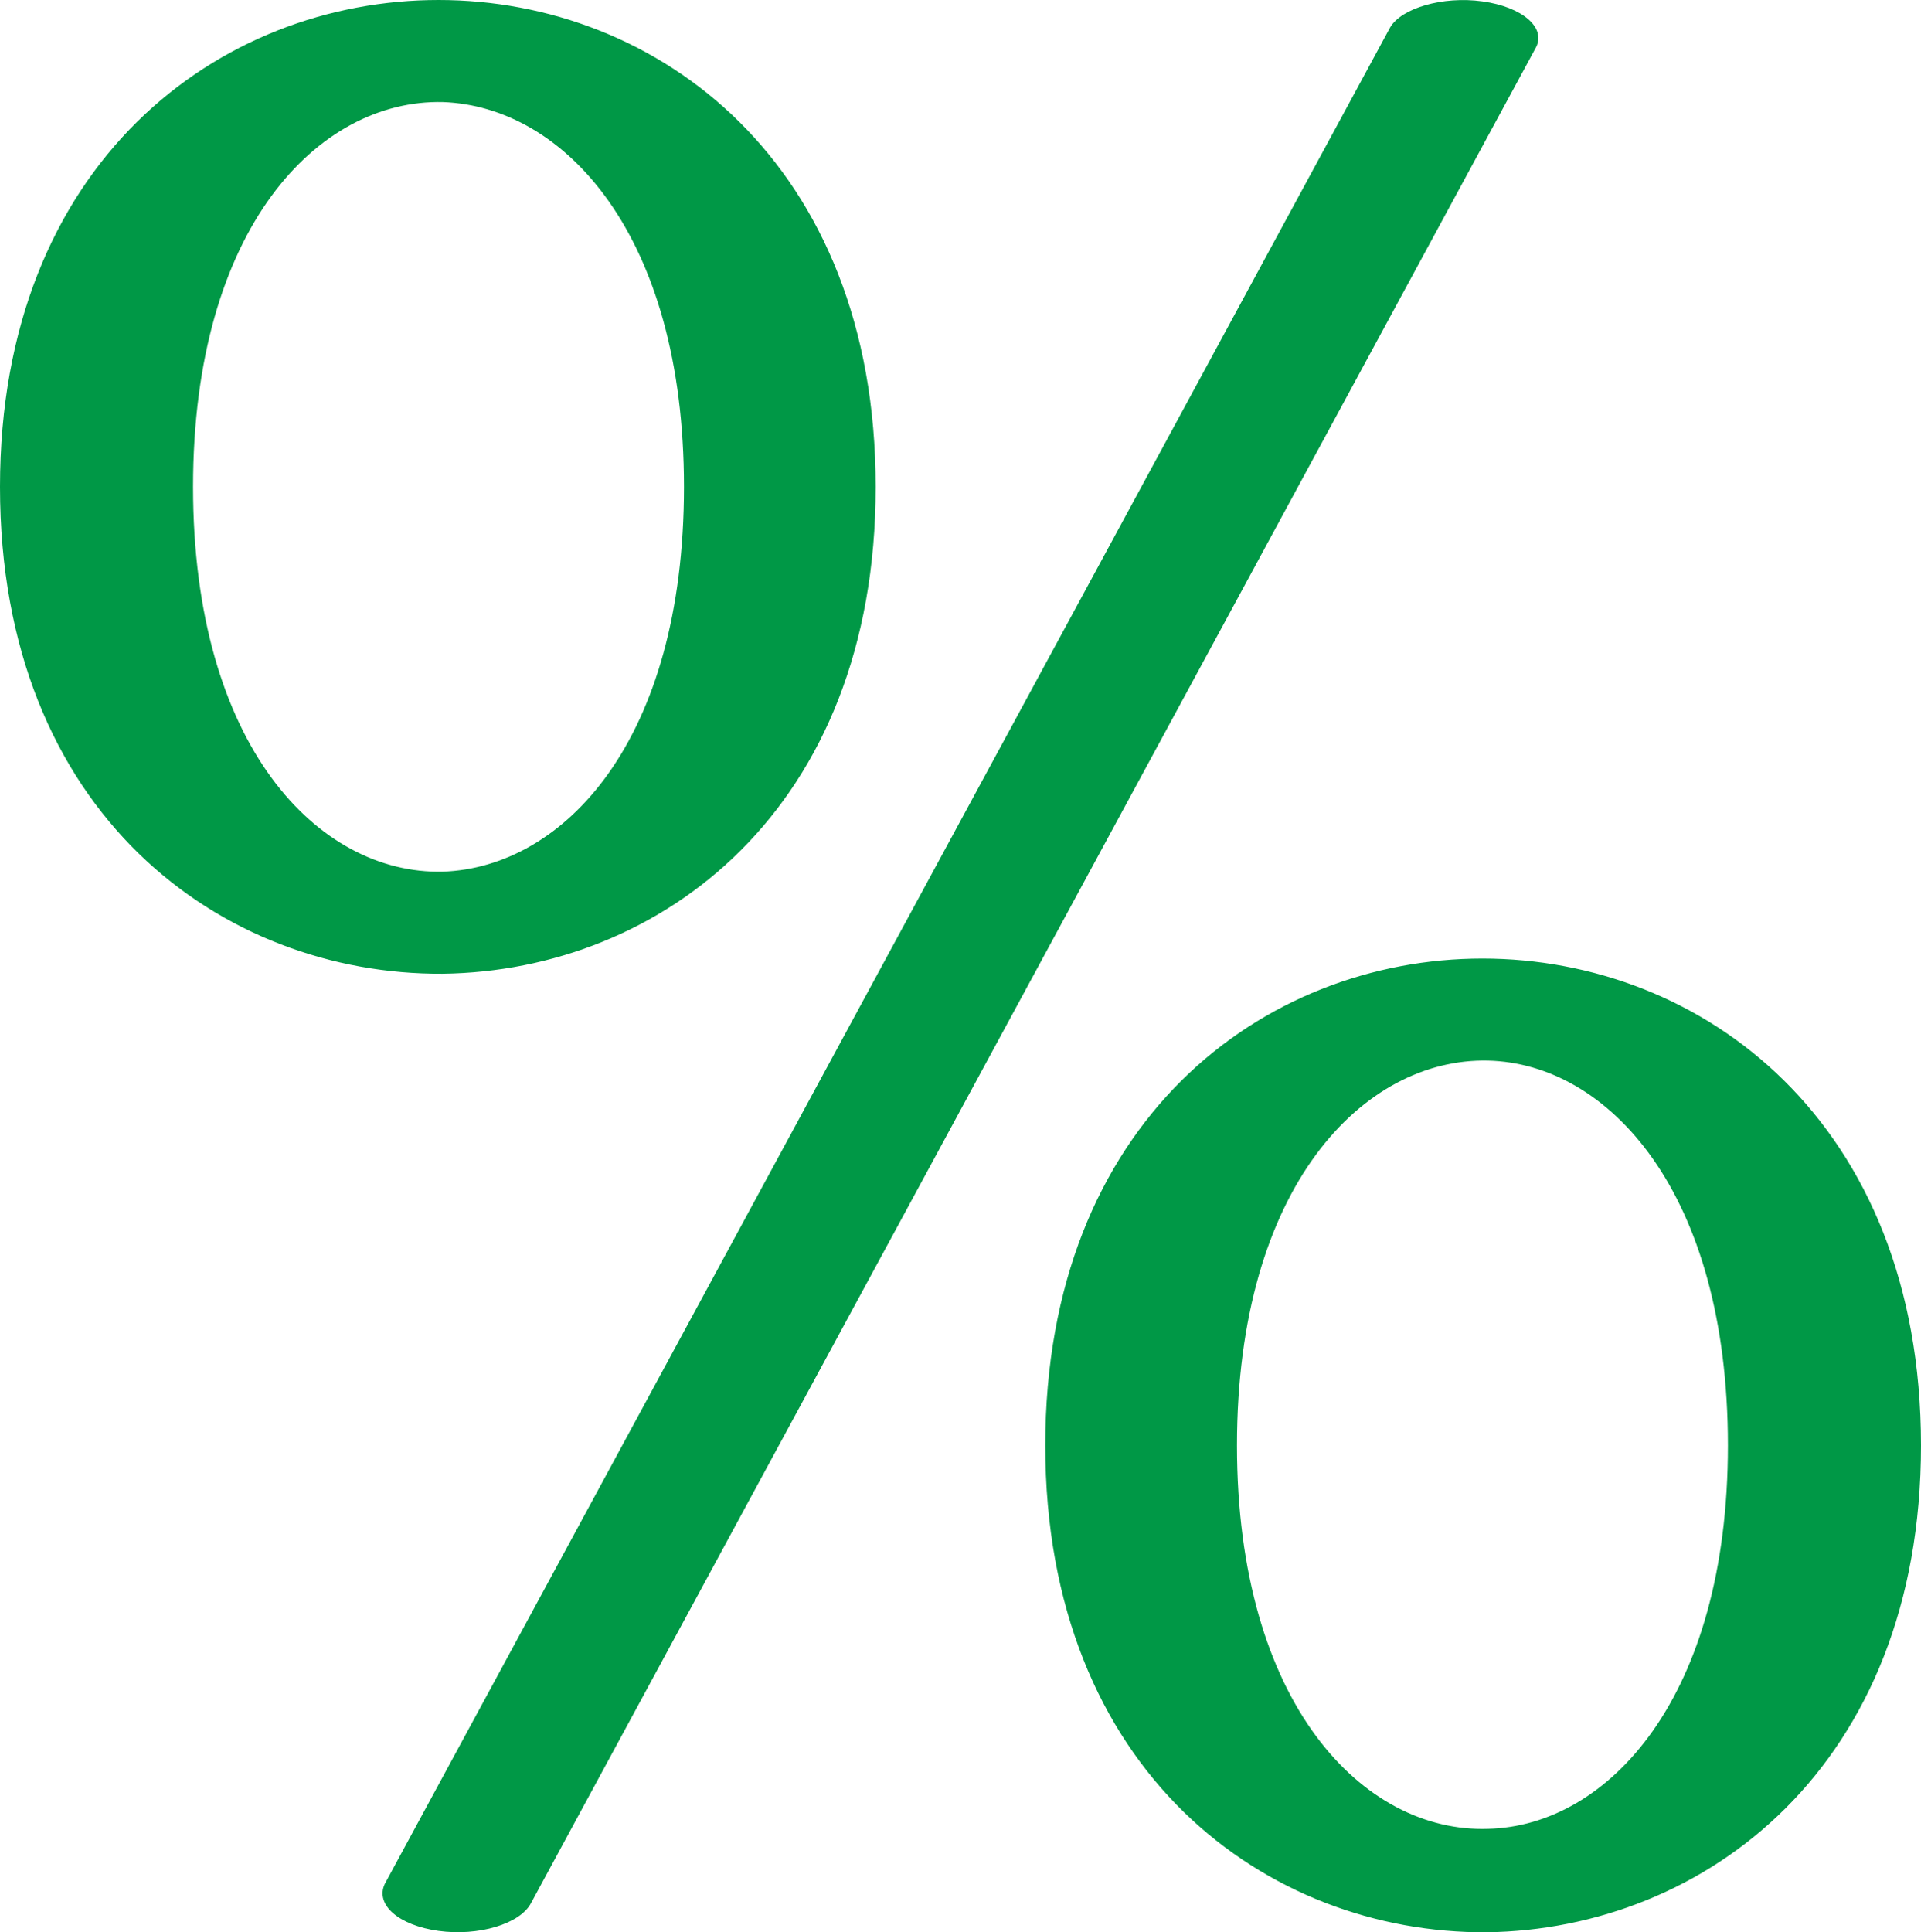 <?xml version="1.0" encoding="UTF-8"?>
<!DOCTYPE svg PUBLIC "-//W3C//DTD SVG 1.1//EN" "http://www.w3.org/Graphics/SVG/1.1/DTD/svg11.dtd">
<!-- Creator: CorelDRAW X8 -->
<svg xmlns="http://www.w3.org/2000/svg" xml:space="preserve" width="1393px" height="1401px" version="1.1" style="shape-rendering:geometricPrecision; text-rendering:geometricPrecision; image-rendering:optimizeQuality; fill-rule:evenodd; clip-rule:evenodd"
viewBox="0 0 1393 1401"
 xmlns:xlink="http://www.w3.org/1999/xlink">
 <defs>
  <style type="text/css">
   <![CDATA[
    .fil0 {fill:#009846;fill-rule:nonzero}
   ]]>
  </style>
 </defs>
 <g id="Layer_x0020_1">
  <path class="fil0" d="M496 353c0,-183 -87,-276 -175,-279 -90,-2 -181,91 -181,279 0,188 91,281 181,279 88,-3 175,-95 175,-279zm757 695c0,-184 -87,-277 -174,-279 -90,-2 -182,91 -182,279 0,188 92,281 182,278 87,-2 174,-95 174,-278zm-868 332c-8,15 -38,24 -67,20 -29,-4 -46,-19 -39,-34l729 -1346c8,-14 38,-23 67,-19 29,4 46,19 39,33l-729 1346zm1008 -332c0,233 -157,351 -315,353 -159,1 -320,-116 -320,-353 0,-235 158,-353 317,-353 159,0 318,118 318,353zm-758 -695c0,234 -156,351 -314,353 -160,1 -321,-116 -321,-353 0,-235 159,-353 318,-353 159,0 317,118 317,353z"/>
 </g>
</svg>
